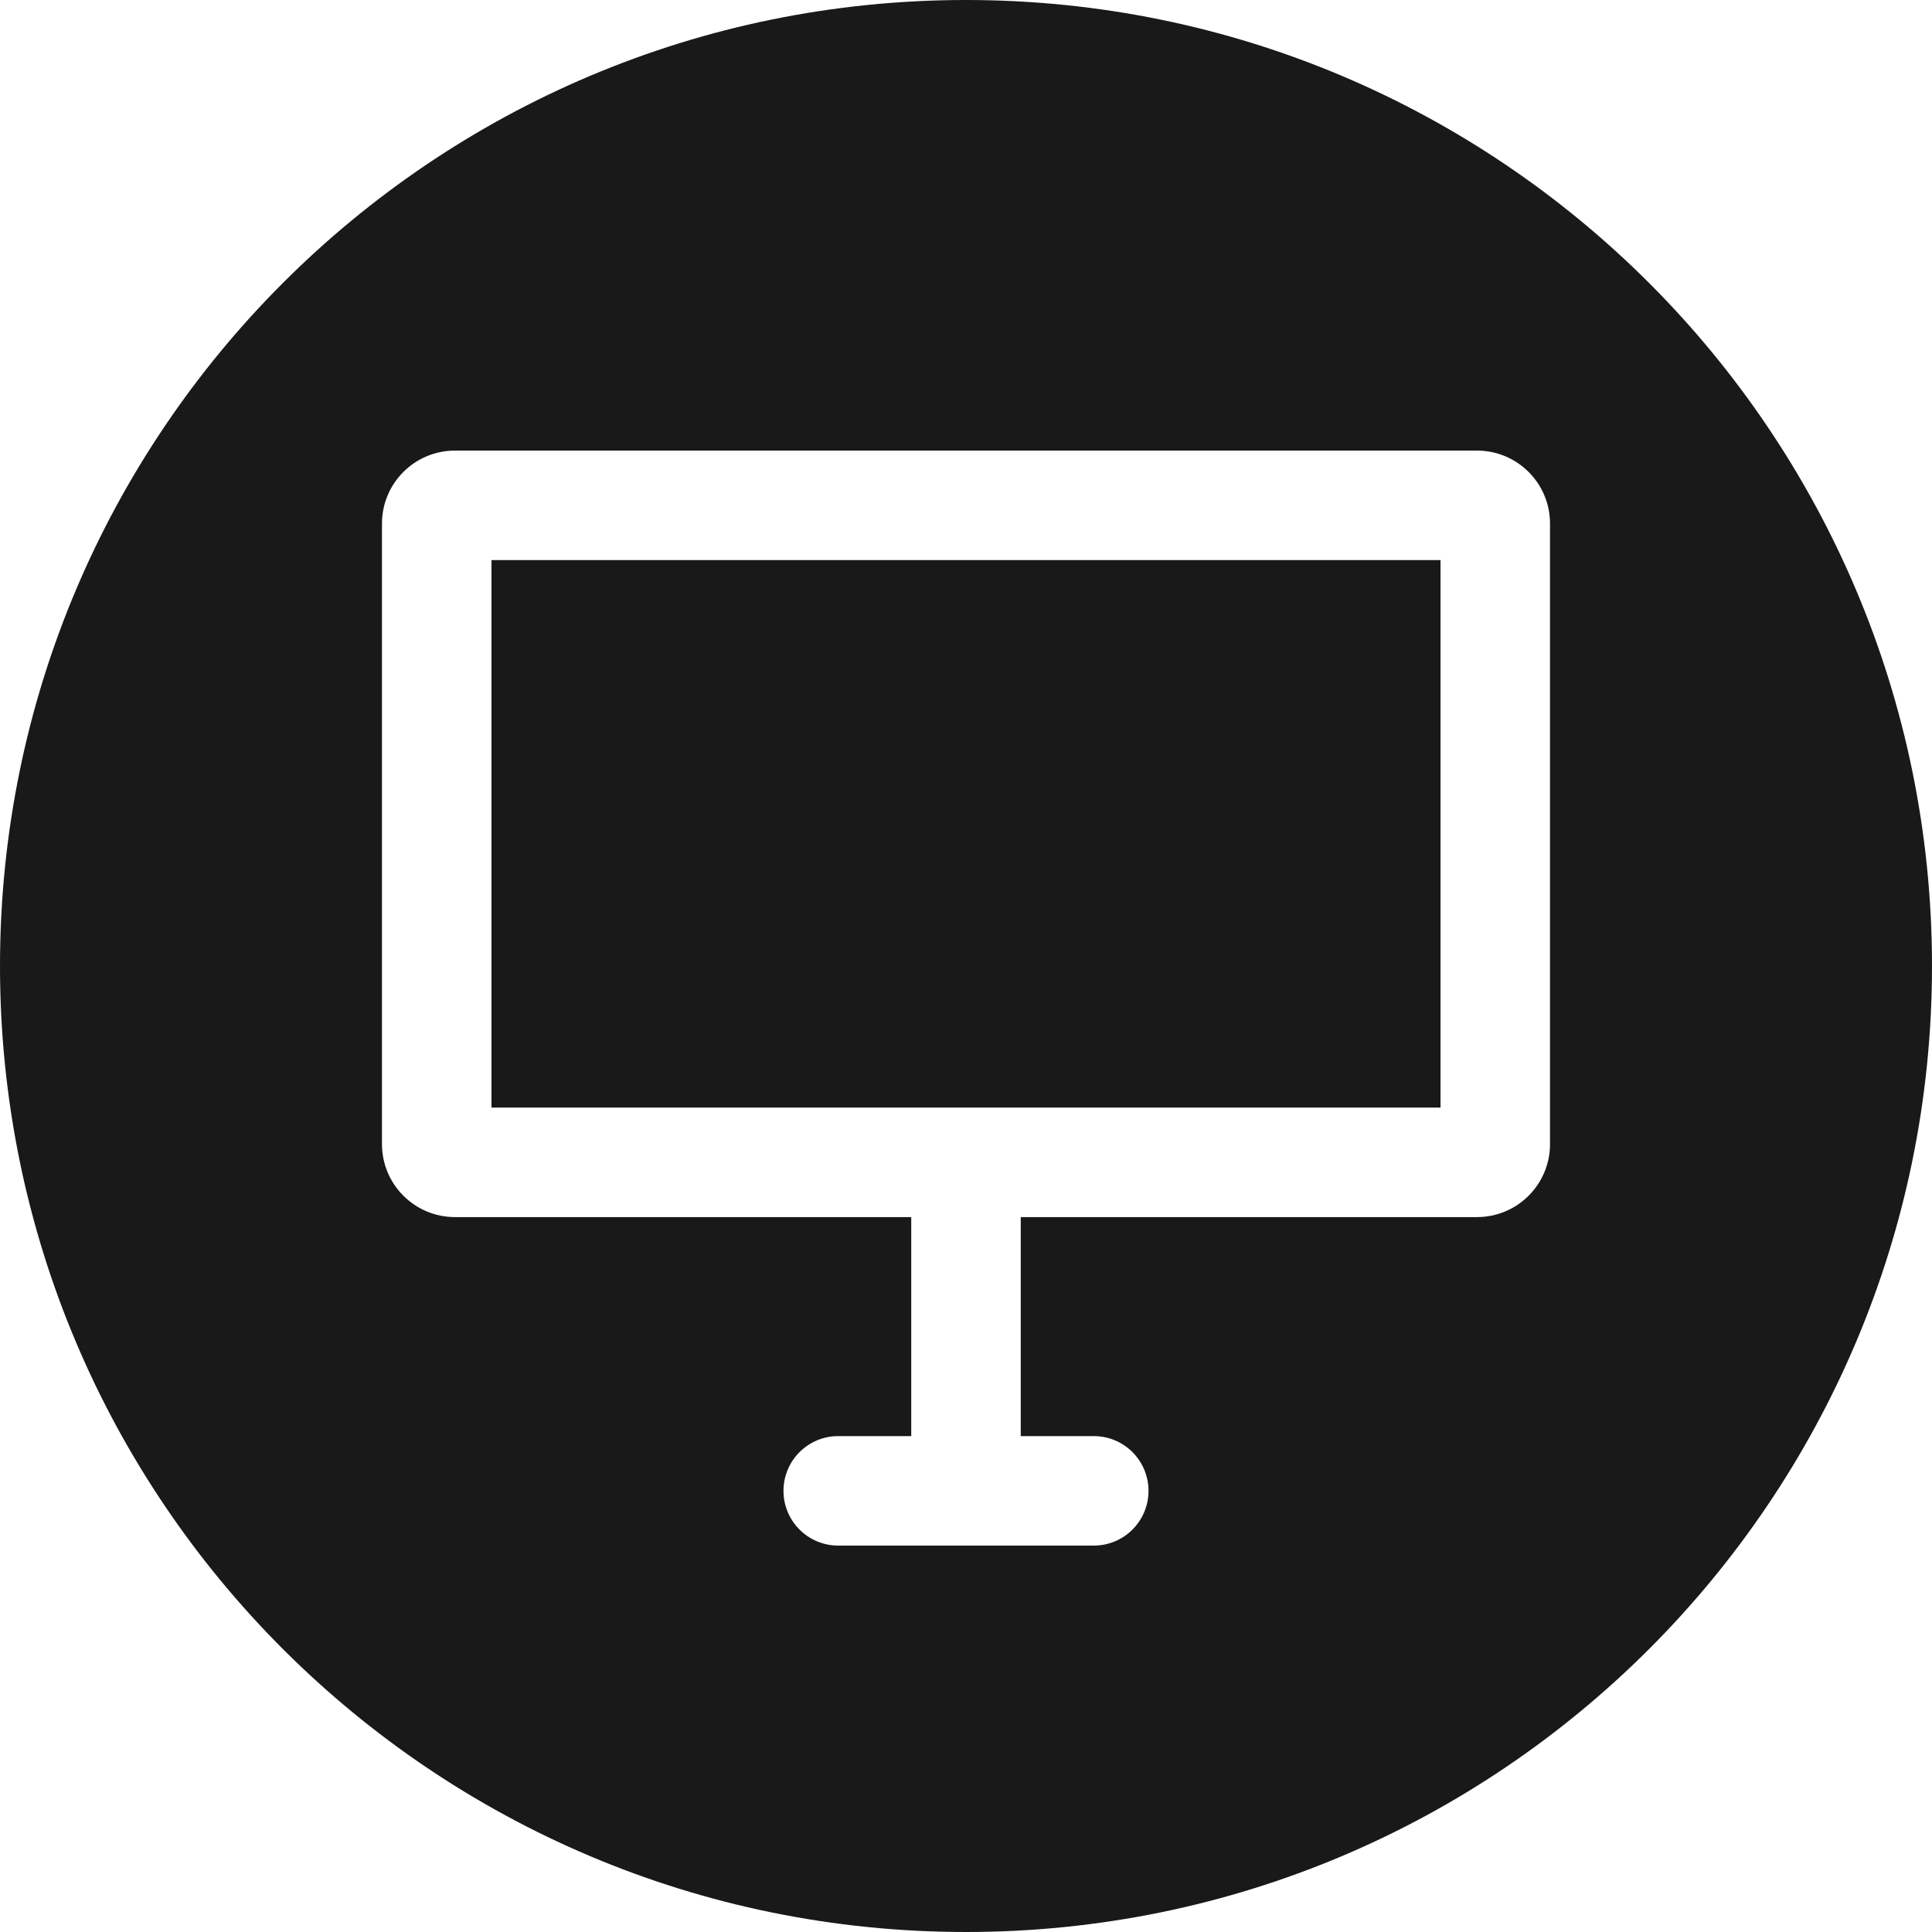 <?xml version="1.0" encoding="UTF-8"?>
<svg id="eLe-icons" xmlns="http://www.w3.org/2000/svg" viewBox="0 0 512 512">
  <rect x="130.25" y="148.43" width="251.5" height="145.09" style="fill: #191919; stroke-width: 0px;" />
  <path
    d="M256,0C114.61,0,0,114.61,0,256s114.61,256,256,256,256-114.62,256-256S397.38,0,256,0ZM410.77,303.2c0,10.68-8.66,19.34-19.35,19.34h-120.91v58.04h19.35c4,0,7.63,1.62,10.26,4.25,2.62,2.63,4.25,6.25,4.25,10.26s-1.63,7.63-4.25,10.26c-2.63,2.63-6.26,4.25-10.26,4.25h-67.72c-4,0-7.63-1.62-10.26-4.25-2.62-2.63-4.25-6.25-4.25-10.26s1.63-7.63,4.25-10.26c2.63-2.63,6.26-4.25,10.26-4.25h19.35v-58.04h-120.91c-10.69,0-19.35-8.66-19.35-19.34v-164.45c0-10.68,8.66-19.34,19.35-19.34h270.84c10.69,0,19.35,8.66,19.35,19.34v164.45Z"
    style="fill: #191919; stroke-width: 0px;" />
</svg>
